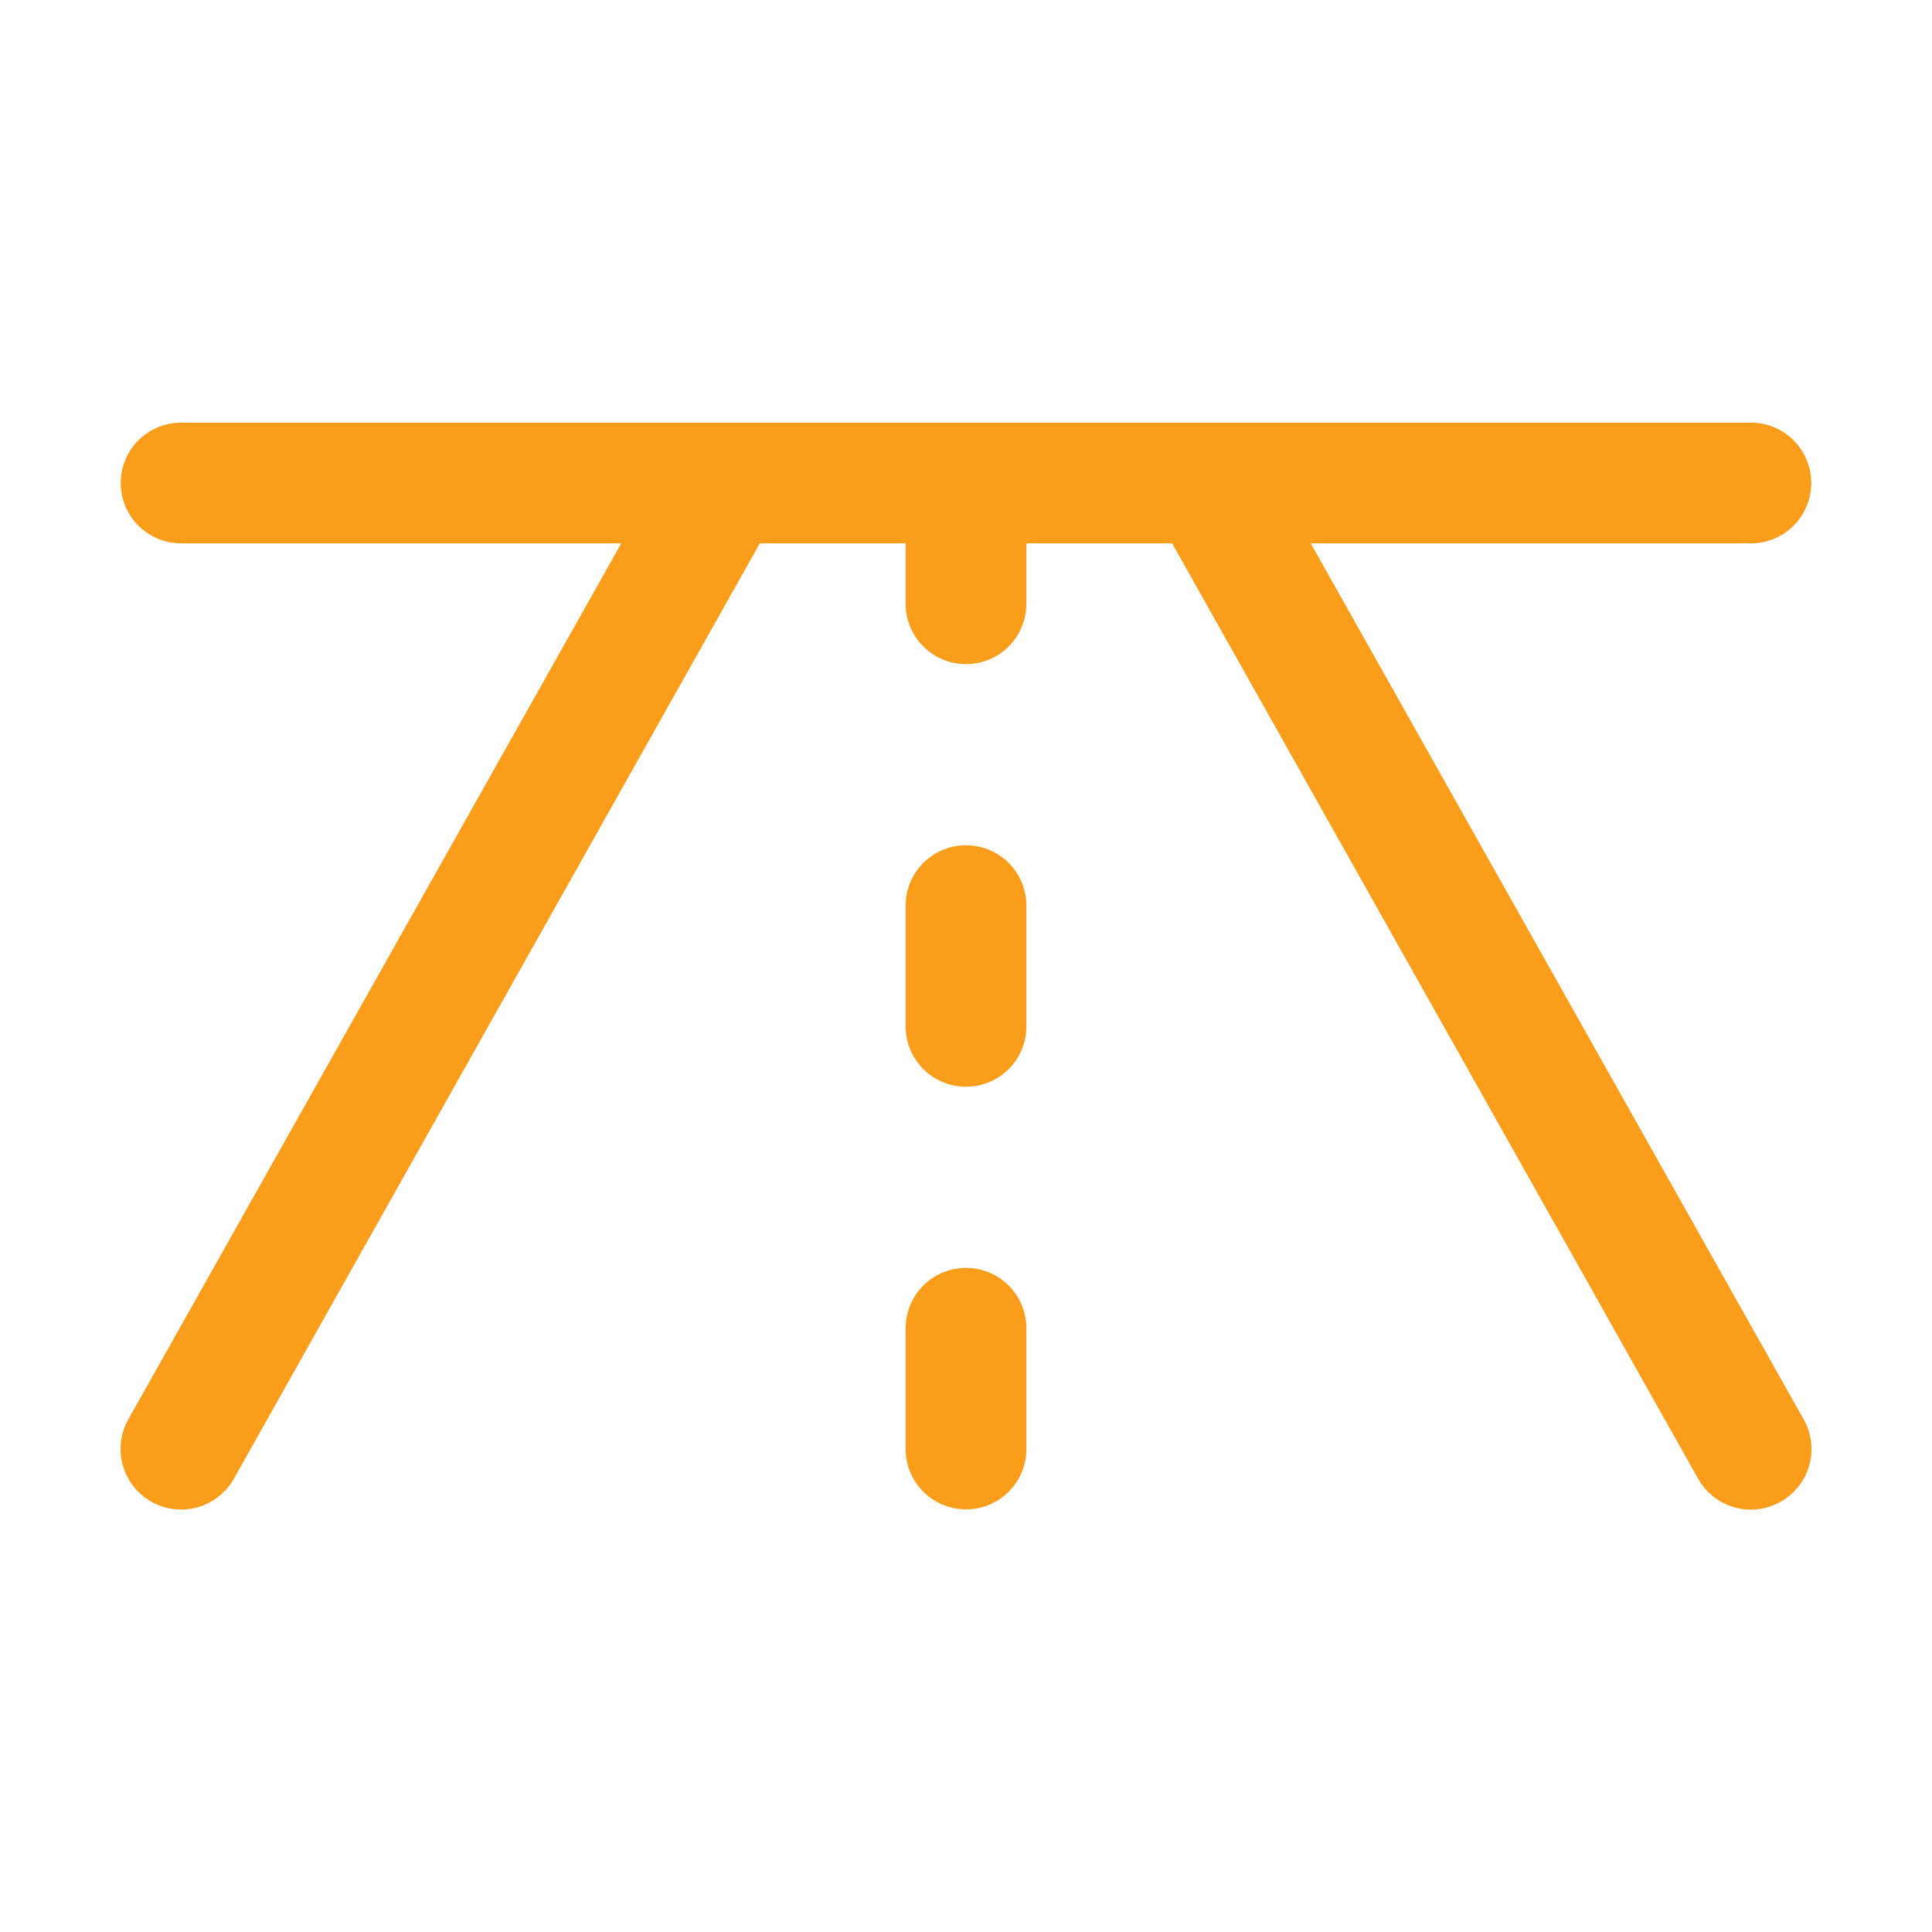 <svg width="48" height="48" viewBox="0 0 48 48" fill="none" xmlns="http://www.w3.org/2000/svg">
<path d="M44.235 37.312C44.063 37.41 43.873 37.472 43.677 37.495C43.48 37.519 43.281 37.503 43.091 37.45C42.901 37.396 42.723 37.305 42.568 37.182C42.413 37.06 42.283 36.908 42.187 36.735L29.122 13.5H25.5V15C25.5 15.398 25.342 15.779 25.061 16.061C24.779 16.342 24.398 16.5 24 16.5C23.602 16.5 23.221 16.342 22.939 16.061C22.658 15.779 22.5 15.398 22.5 15V13.5H18.877L5.812 36.735C5.617 37.083 5.292 37.34 4.908 37.448C4.524 37.556 4.113 37.507 3.765 37.312C3.417 37.118 3.16 36.792 3.052 36.408C2.944 36.024 2.992 35.613 3.187 35.265L15.435 13.5H4.5C4.102 13.5 3.721 13.342 3.439 13.061C3.158 12.779 3 12.398 3 12C3 11.602 3.158 11.221 3.439 10.939C3.721 10.658 4.102 10.5 4.5 10.5H43.5C43.898 10.5 44.279 10.658 44.561 10.939C44.842 11.221 45 11.602 45 12C45 12.398 44.842 12.779 44.561 13.061C44.279 13.342 43.898 13.5 43.5 13.5H32.565L44.812 35.265C44.91 35.437 44.972 35.627 44.995 35.823C45.019 36.02 45.003 36.219 44.949 36.409C44.896 36.599 44.805 36.777 44.682 36.932C44.56 37.087 44.408 37.216 44.235 37.312ZM24 21C23.602 21 23.221 21.158 22.939 21.439C22.658 21.721 22.5 22.102 22.5 22.5V25.5C22.5 25.898 22.658 26.279 22.939 26.561C23.221 26.842 23.602 27 24 27C24.398 27 24.779 26.842 25.061 26.561C25.342 26.279 25.5 25.898 25.5 25.5V22.5C25.5 22.102 25.342 21.721 25.061 21.439C24.779 21.158 24.398 21 24 21ZM24 31.5C23.602 31.5 23.221 31.658 22.939 31.939C22.658 32.221 22.5 32.602 22.5 33V36C22.5 36.398 22.658 36.779 22.939 37.061C23.221 37.342 23.602 37.5 24 37.5C24.398 37.5 24.779 37.342 25.061 37.061C25.342 36.779 25.5 36.398 25.5 36V33C25.5 32.602 25.342 32.221 25.061 31.939C24.779 31.658 24.398 31.5 24 31.5Z" fill="#F99D1B"/>
</svg>
